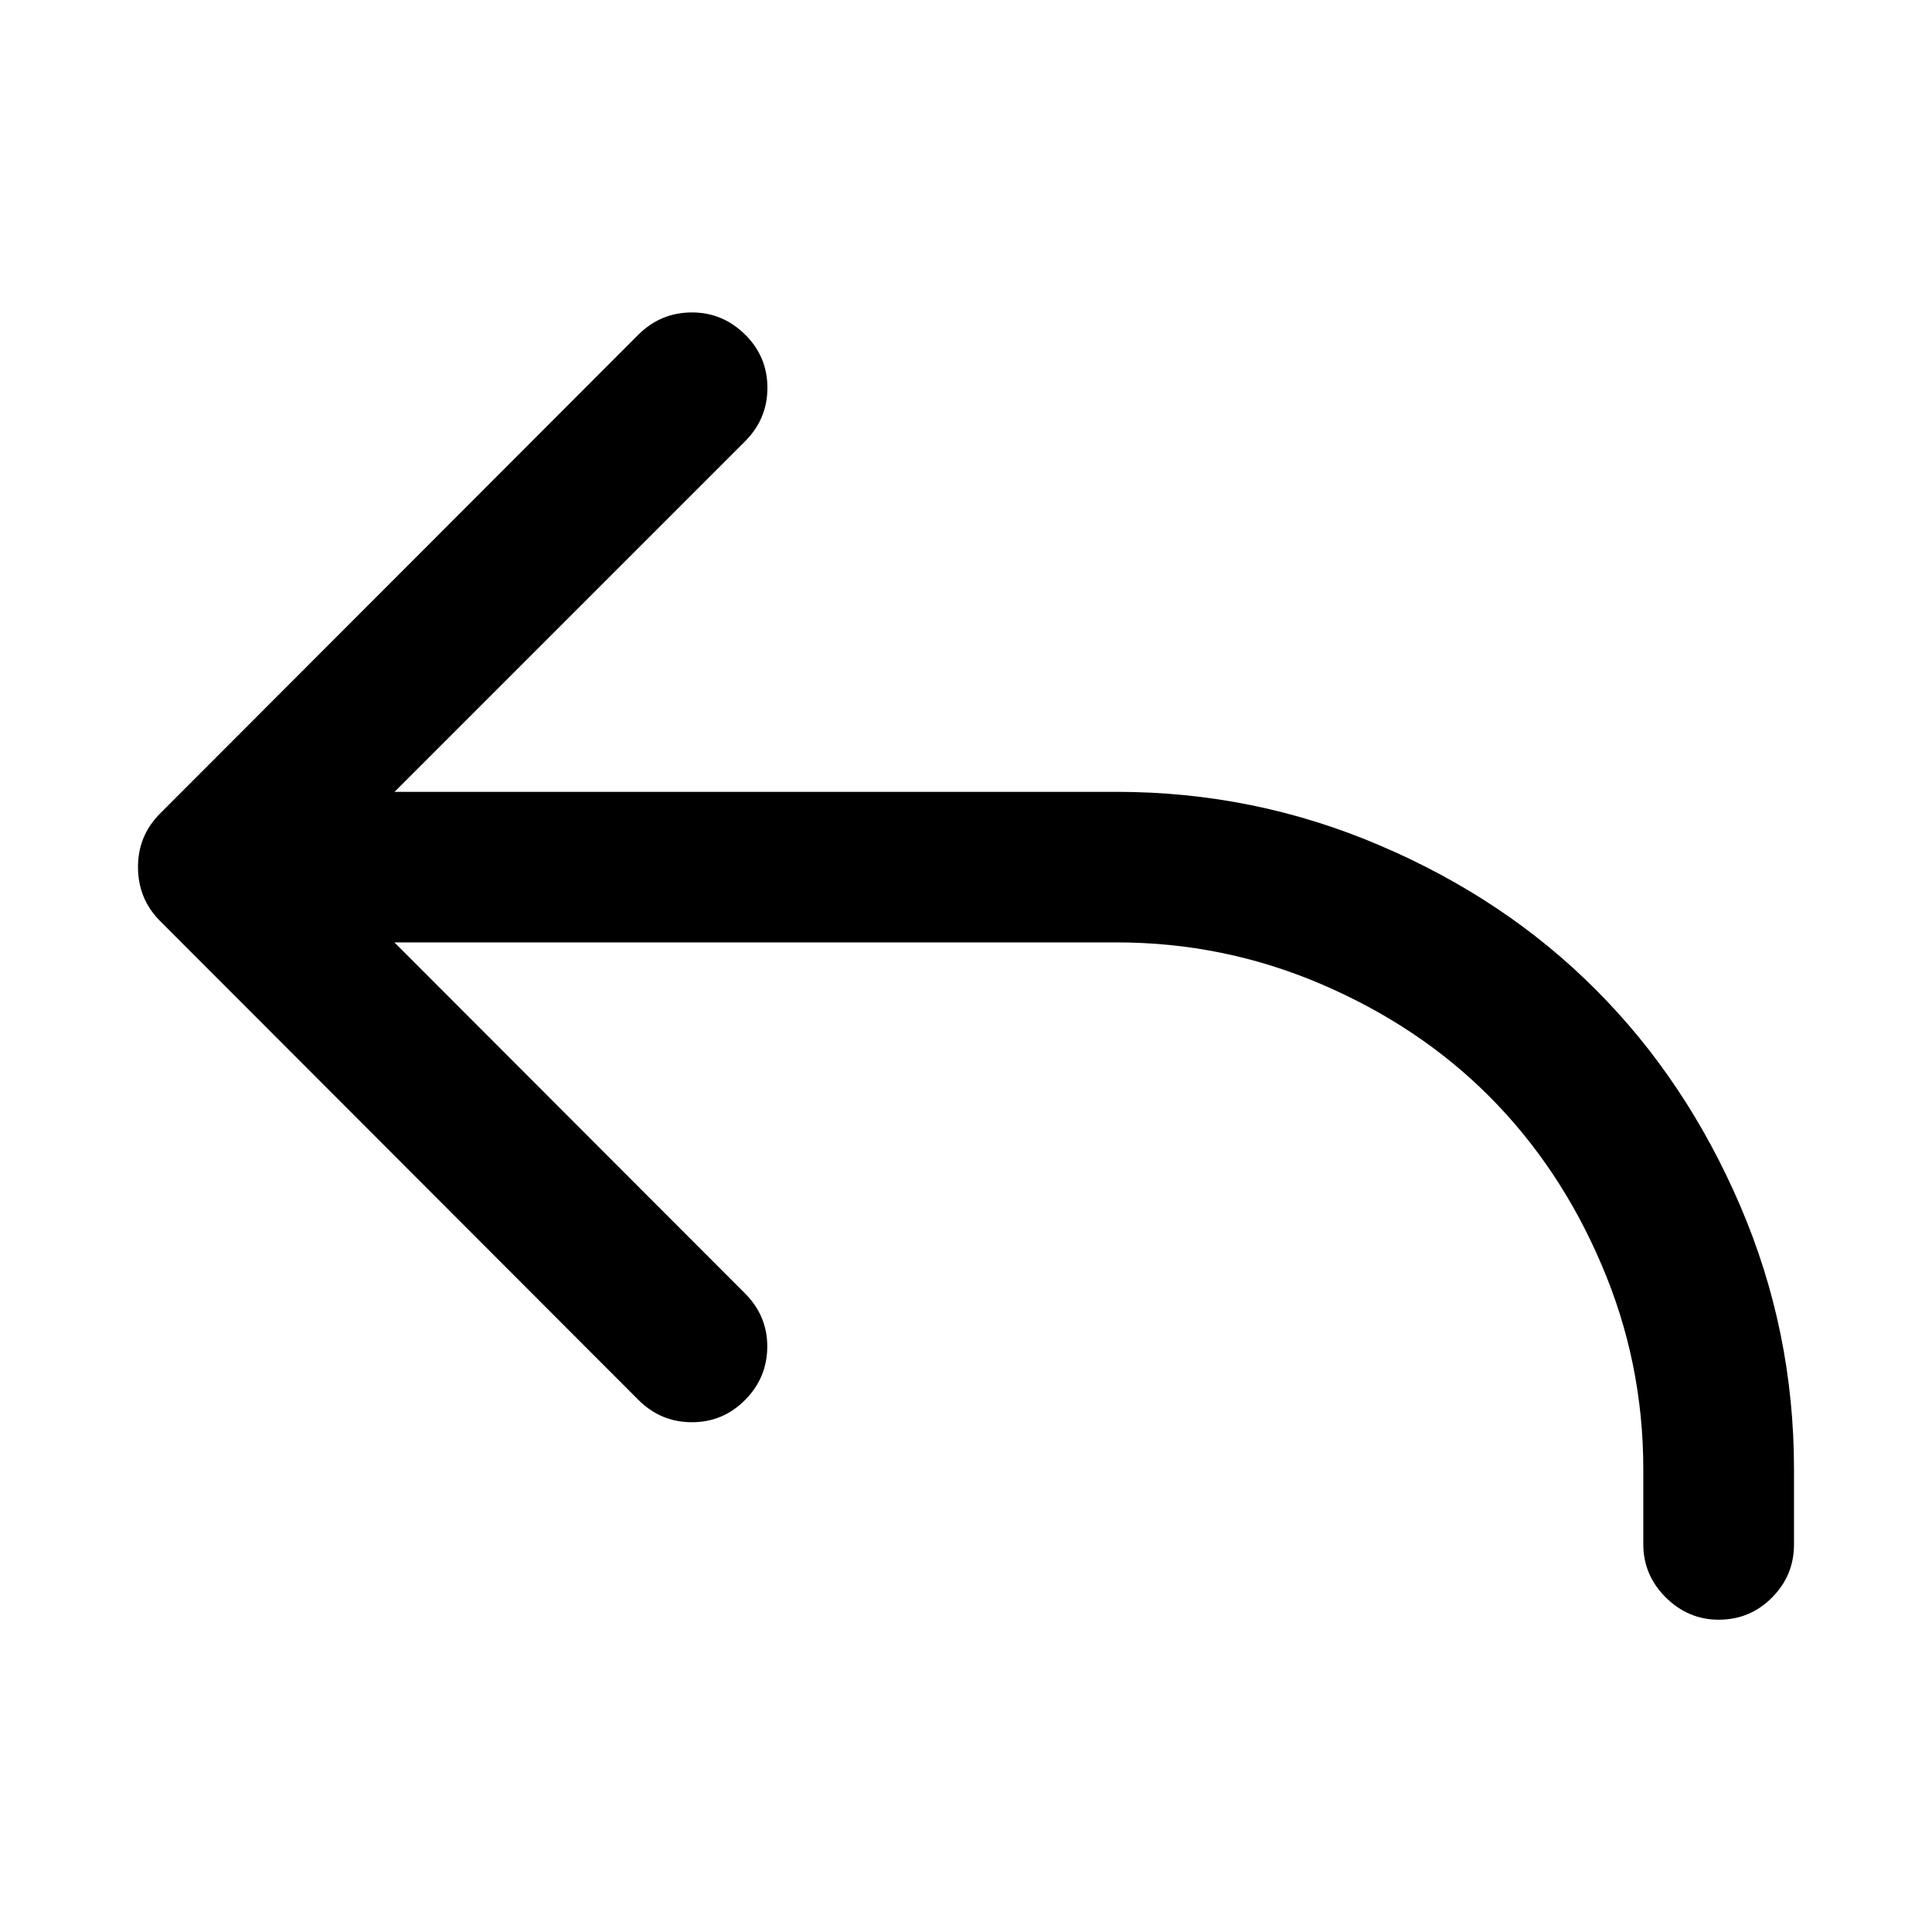 <?xml version="1.0" encoding="utf-8"?>
<!-- Generator: Adobe Illustrator 16.0.3, SVG Export Plug-In . SVG Version: 6.00 Build 0)  -->
<!DOCTYPE svg PUBLIC "-//W3C//DTD SVG 1.1//EN" "http://www.w3.org/Graphics/SVG/1.1/DTD/svg11.dtd">
<svg version="1.1" id="Layer_1" xmlns="http://www.w3.org/2000/svg" xmlns:xlink="http://www.w3.org/1999/xlink" x="0px" y="0px"
	 width="14px" height="14px" viewBox="9 9 14 14" enable-background="new 9 9 14 14" xml:space="preserve">
<path d="M14.015,11.264c0.148,0,0.276,0.054,0.384,0.16c0.108,0.107,0.162,0.235,0.162,0.386s-0.054,0.28-0.162,0.388l-2.54,2.54
	h5.233c0.665,0,1.301,0.129,1.906,0.388c0.606,0.258,1.129,0.607,1.566,1.046c0.438,0.438,0.786,0.96,1.046,1.565
	S22,18.979,22,19.646v0.545c0,0.151-0.053,0.279-0.16,0.386c-0.106,0.107-0.235,0.16-0.386,0.16c-0.147,0-0.275-0.054-0.384-0.162
	c-0.107-0.107-0.162-0.235-0.162-0.384v-0.545c0-0.517-0.101-1.012-0.303-1.482c-0.201-0.472-0.473-0.878-0.813-1.219
	s-0.747-0.612-1.219-0.814c-0.472-0.202-0.966-0.302-1.482-0.302h-5.233l2.54,2.543c0.108,0.108,0.162,0.236,0.162,0.384
	c0,0.15-0.053,0.28-0.16,0.388c-0.107,0.108-0.235,0.162-0.386,0.162s-0.28-0.054-0.388-0.162l-3.469-3.473
	C10.053,15.565,10,15.436,10,15.282c0-0.151,0.053-0.278,0.157-0.384l3.469-3.473C13.734,11.318,13.863,11.264,14.015,11.264
	L14.015,11.264z"/>
</svg>
